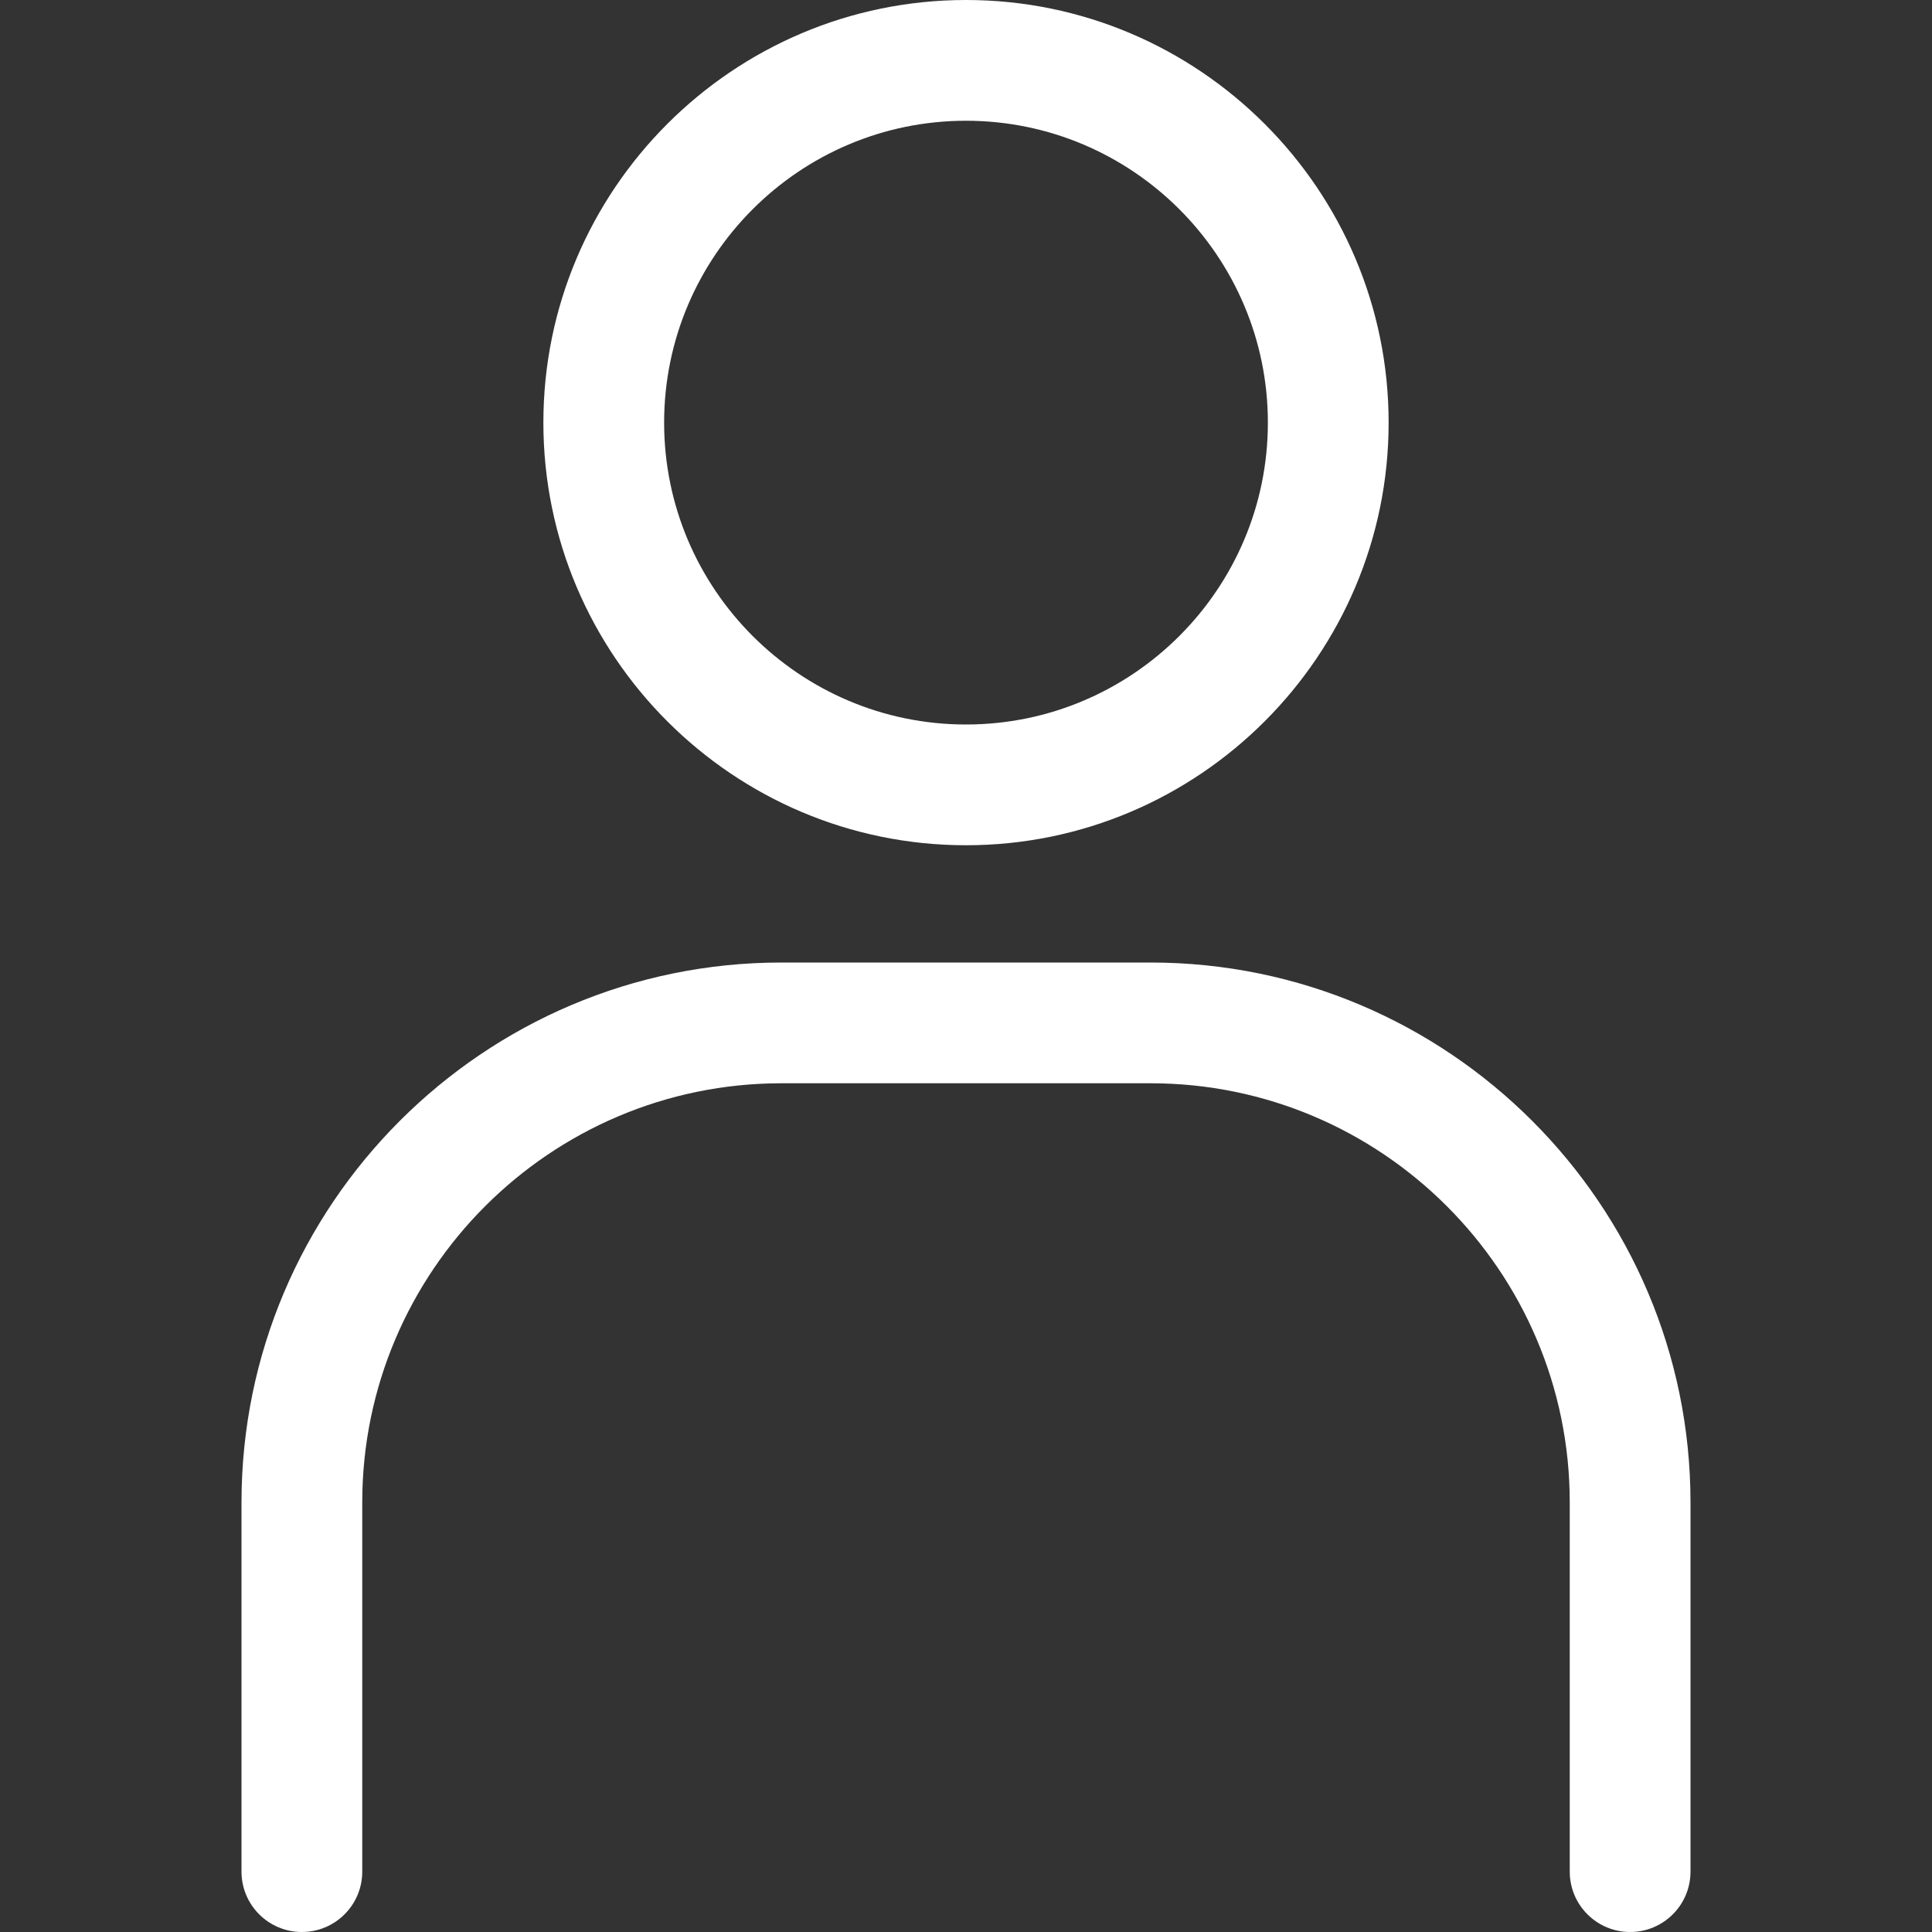 <svg width="100" height="100" viewBox="0 0 100 100" fill="none" xmlns="http://www.w3.org/2000/svg">
<rect x="0" y="0" width="100" height="100" fill="#333333" stroke="none"/>
<path d="M50 43.75C37.938 43.75 28.125 33.935 28.125 21.875C28.125 9.814 37.938 0 50 0C62.062 0 71.875 9.814 71.875 21.875C71.875 33.935 62.062 43.75 50 43.75ZM50 6.25C41.385 6.25 34.375 13.26 34.375 21.875C34.375 30.49 41.385 37.5 50 37.5C58.615 37.5 65.625 30.49 65.625 21.875C65.625 13.26 58.615 6.25 50 6.25Z" fill="white"/>
<path d="M84.375 100C82.649 100 81.25 98.602 81.25 96.875V77.765C81.25 65.802 71.518 56.07 59.555 56.07H40.445C28.482 56.07 18.75 65.802 18.75 77.765V96.875C18.75 98.602 17.351 100 15.625 100C13.899 100 12.5 98.602 12.5 96.875V77.765C12.5 62.357 25.037 49.82 40.445 49.82H59.555C74.963 49.82 87.5 62.357 87.5 77.765V96.875C87.5 98.602 86.101 100 84.375 100Z" fill="white"/>
</svg>
